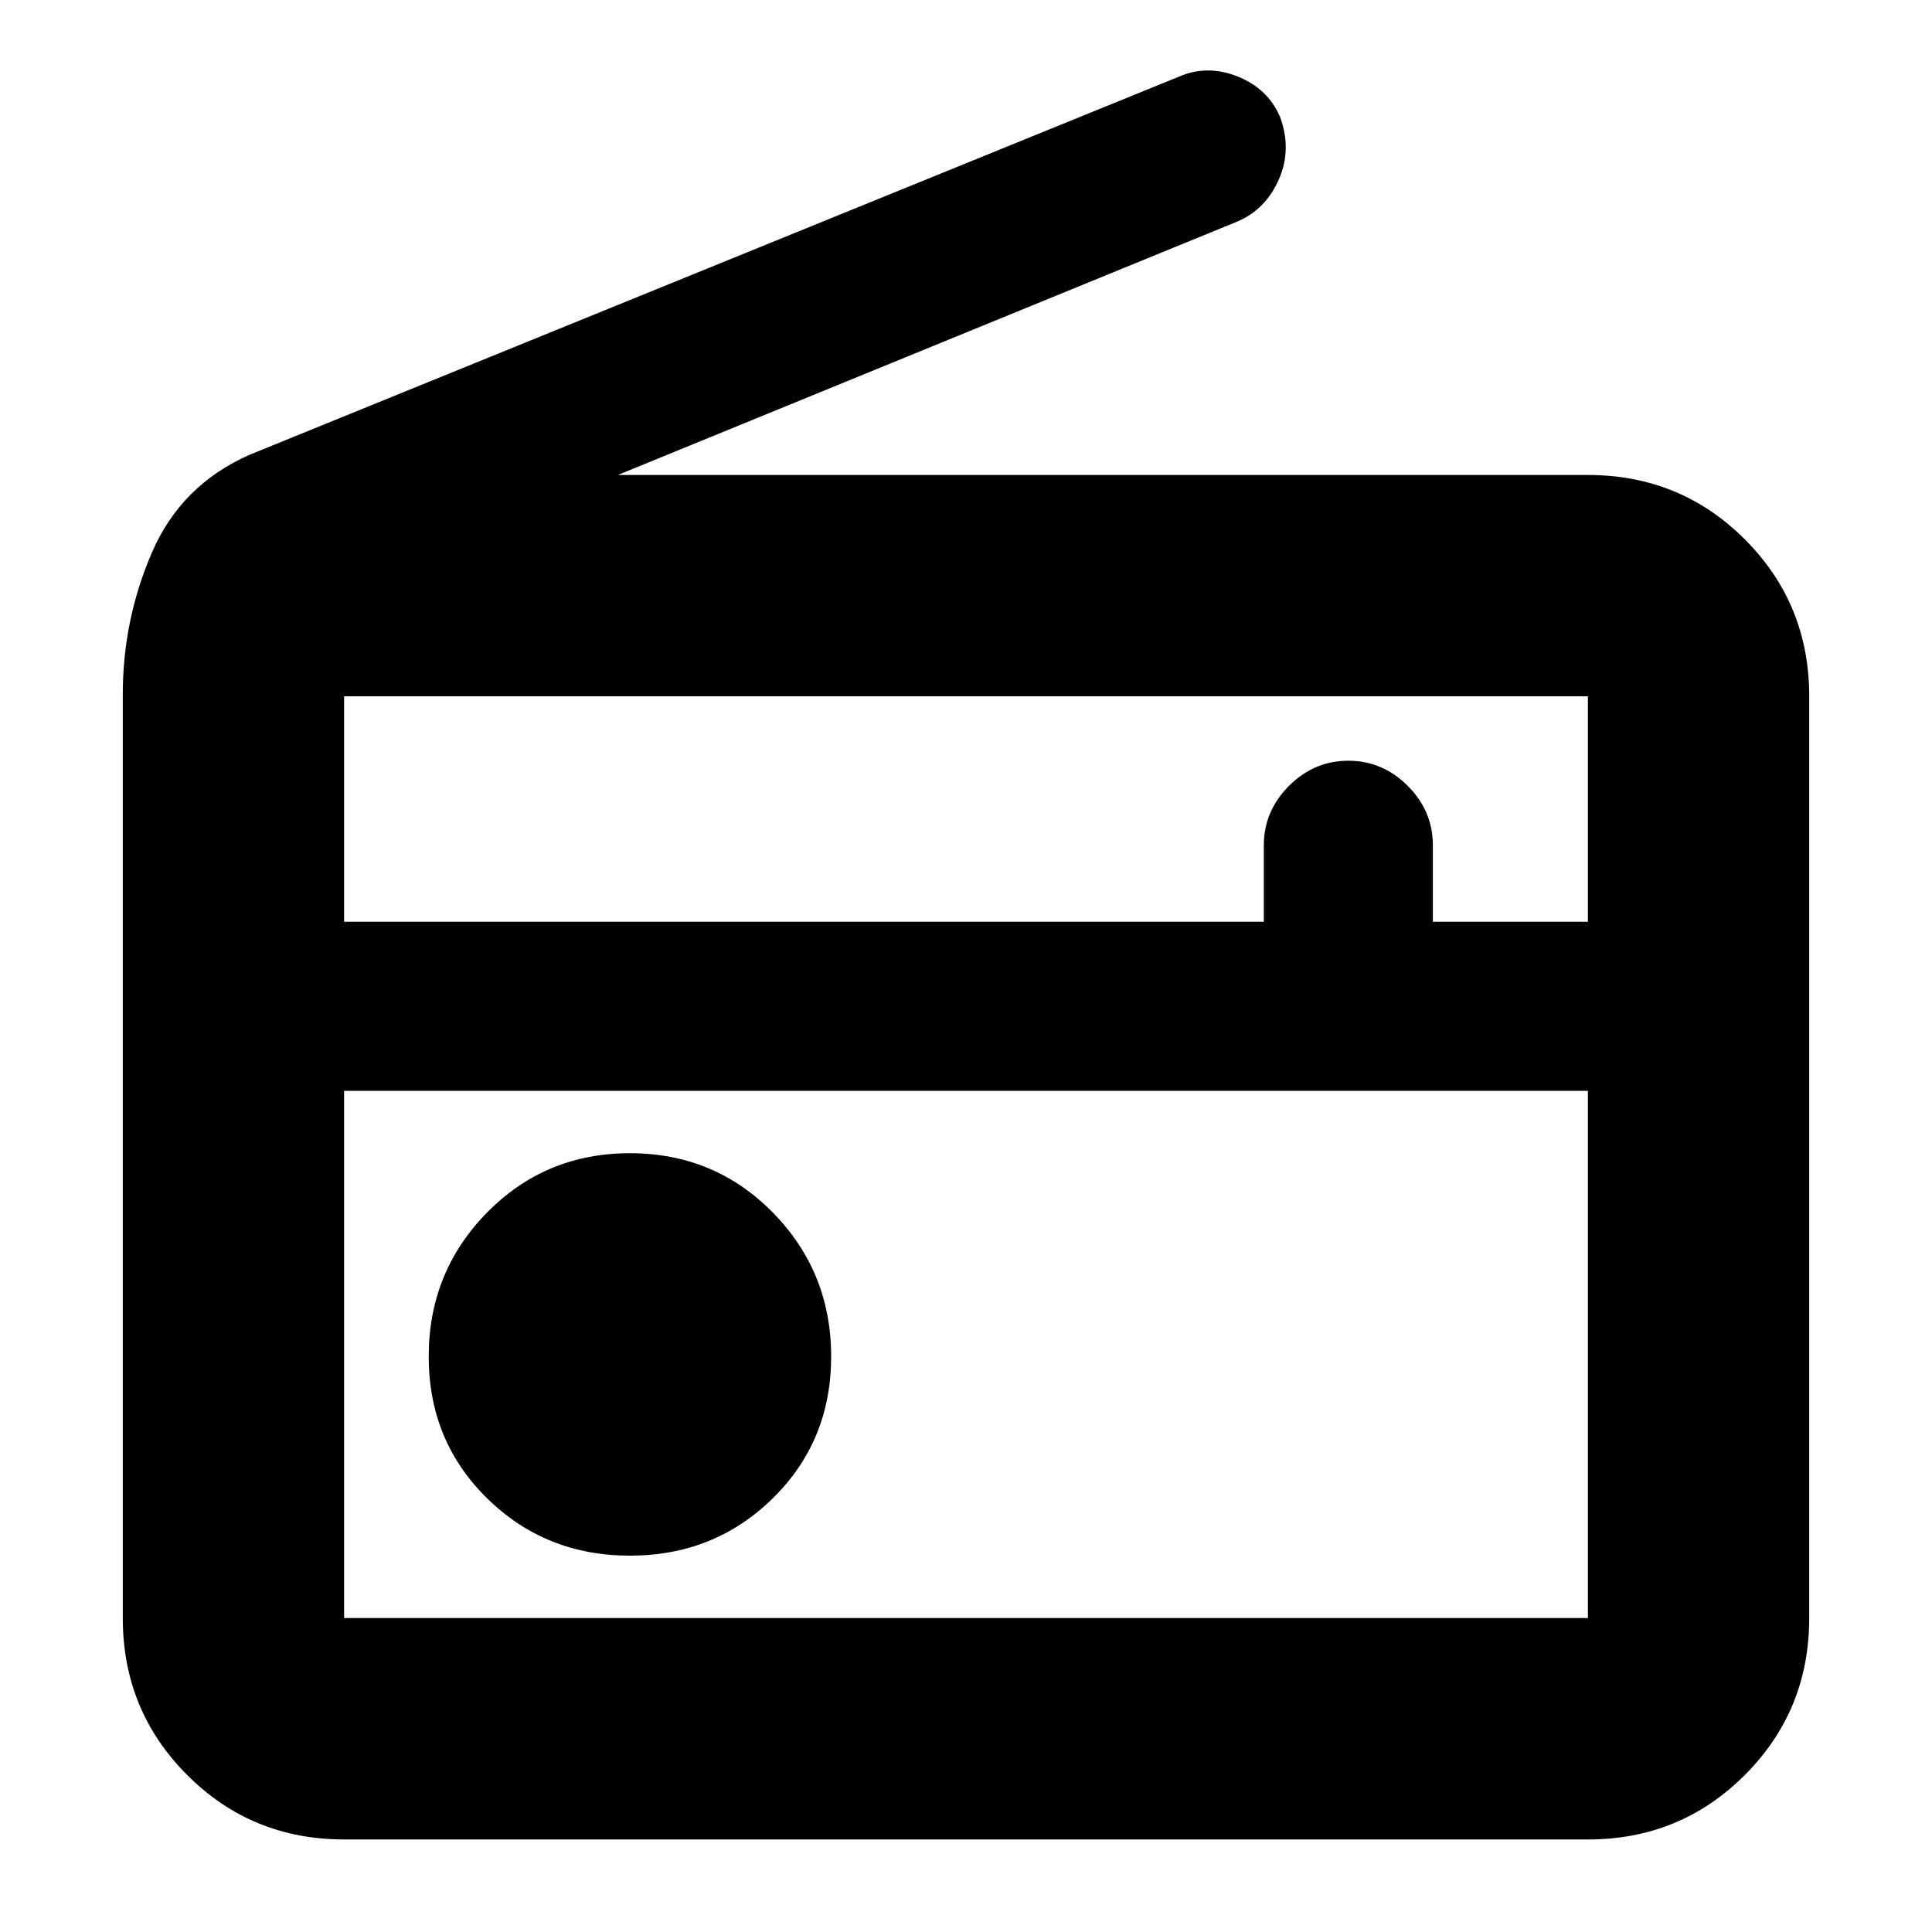 <svg xmlns="http://www.w3.org/2000/svg" height="20" width="20"><path d="M3.562 19.042Q2.604 19.042 1.938 18.375Q1.271 17.708 1.271 16.75V7.188Q1.271 6.417 1.573 5.719Q1.875 5.021 2.583 4.708L12.208 0.792Q12.5 0.667 12.812 0.792Q13.125 0.917 13.25 1.208Q13.375 1.542 13.24 1.854Q13.104 2.167 12.812 2.292L6.396 4.917H16.438Q17.396 4.917 18.062 5.583Q18.729 6.25 18.729 7.208V16.75Q18.729 17.708 18.062 18.375Q17.396 19.042 16.438 19.042ZM3.562 11.292V16.75Q3.562 16.75 3.562 16.75Q3.562 16.75 3.562 16.75H16.438Q16.438 16.75 16.438 16.75Q16.438 16.75 16.438 16.75V11.292ZM3.562 9.542H13.083V8.75Q13.083 8.396 13.344 8.135Q13.604 7.875 13.958 7.875Q14.312 7.875 14.573 8.135Q14.833 8.396 14.833 8.75V9.542H16.438V7.208Q16.438 7.208 16.438 7.208Q16.438 7.208 16.438 7.208H3.562Q3.562 7.208 3.562 7.208Q3.562 7.208 3.562 7.208ZM6.521 16.104Q7.396 16.104 8 15.51Q8.604 14.917 8.604 14.042Q8.604 13.167 8 12.552Q7.396 11.938 6.521 11.938Q5.646 11.938 5.042 12.552Q4.438 13.167 4.438 14.042Q4.438 14.917 5.042 15.51Q5.646 16.104 6.521 16.104ZM3.562 11.292V16.75Q3.562 16.75 3.562 16.75Q3.562 16.75 3.562 16.75Q3.562 16.75 3.562 16.75Q3.562 16.75 3.562 16.75Z"/></svg>